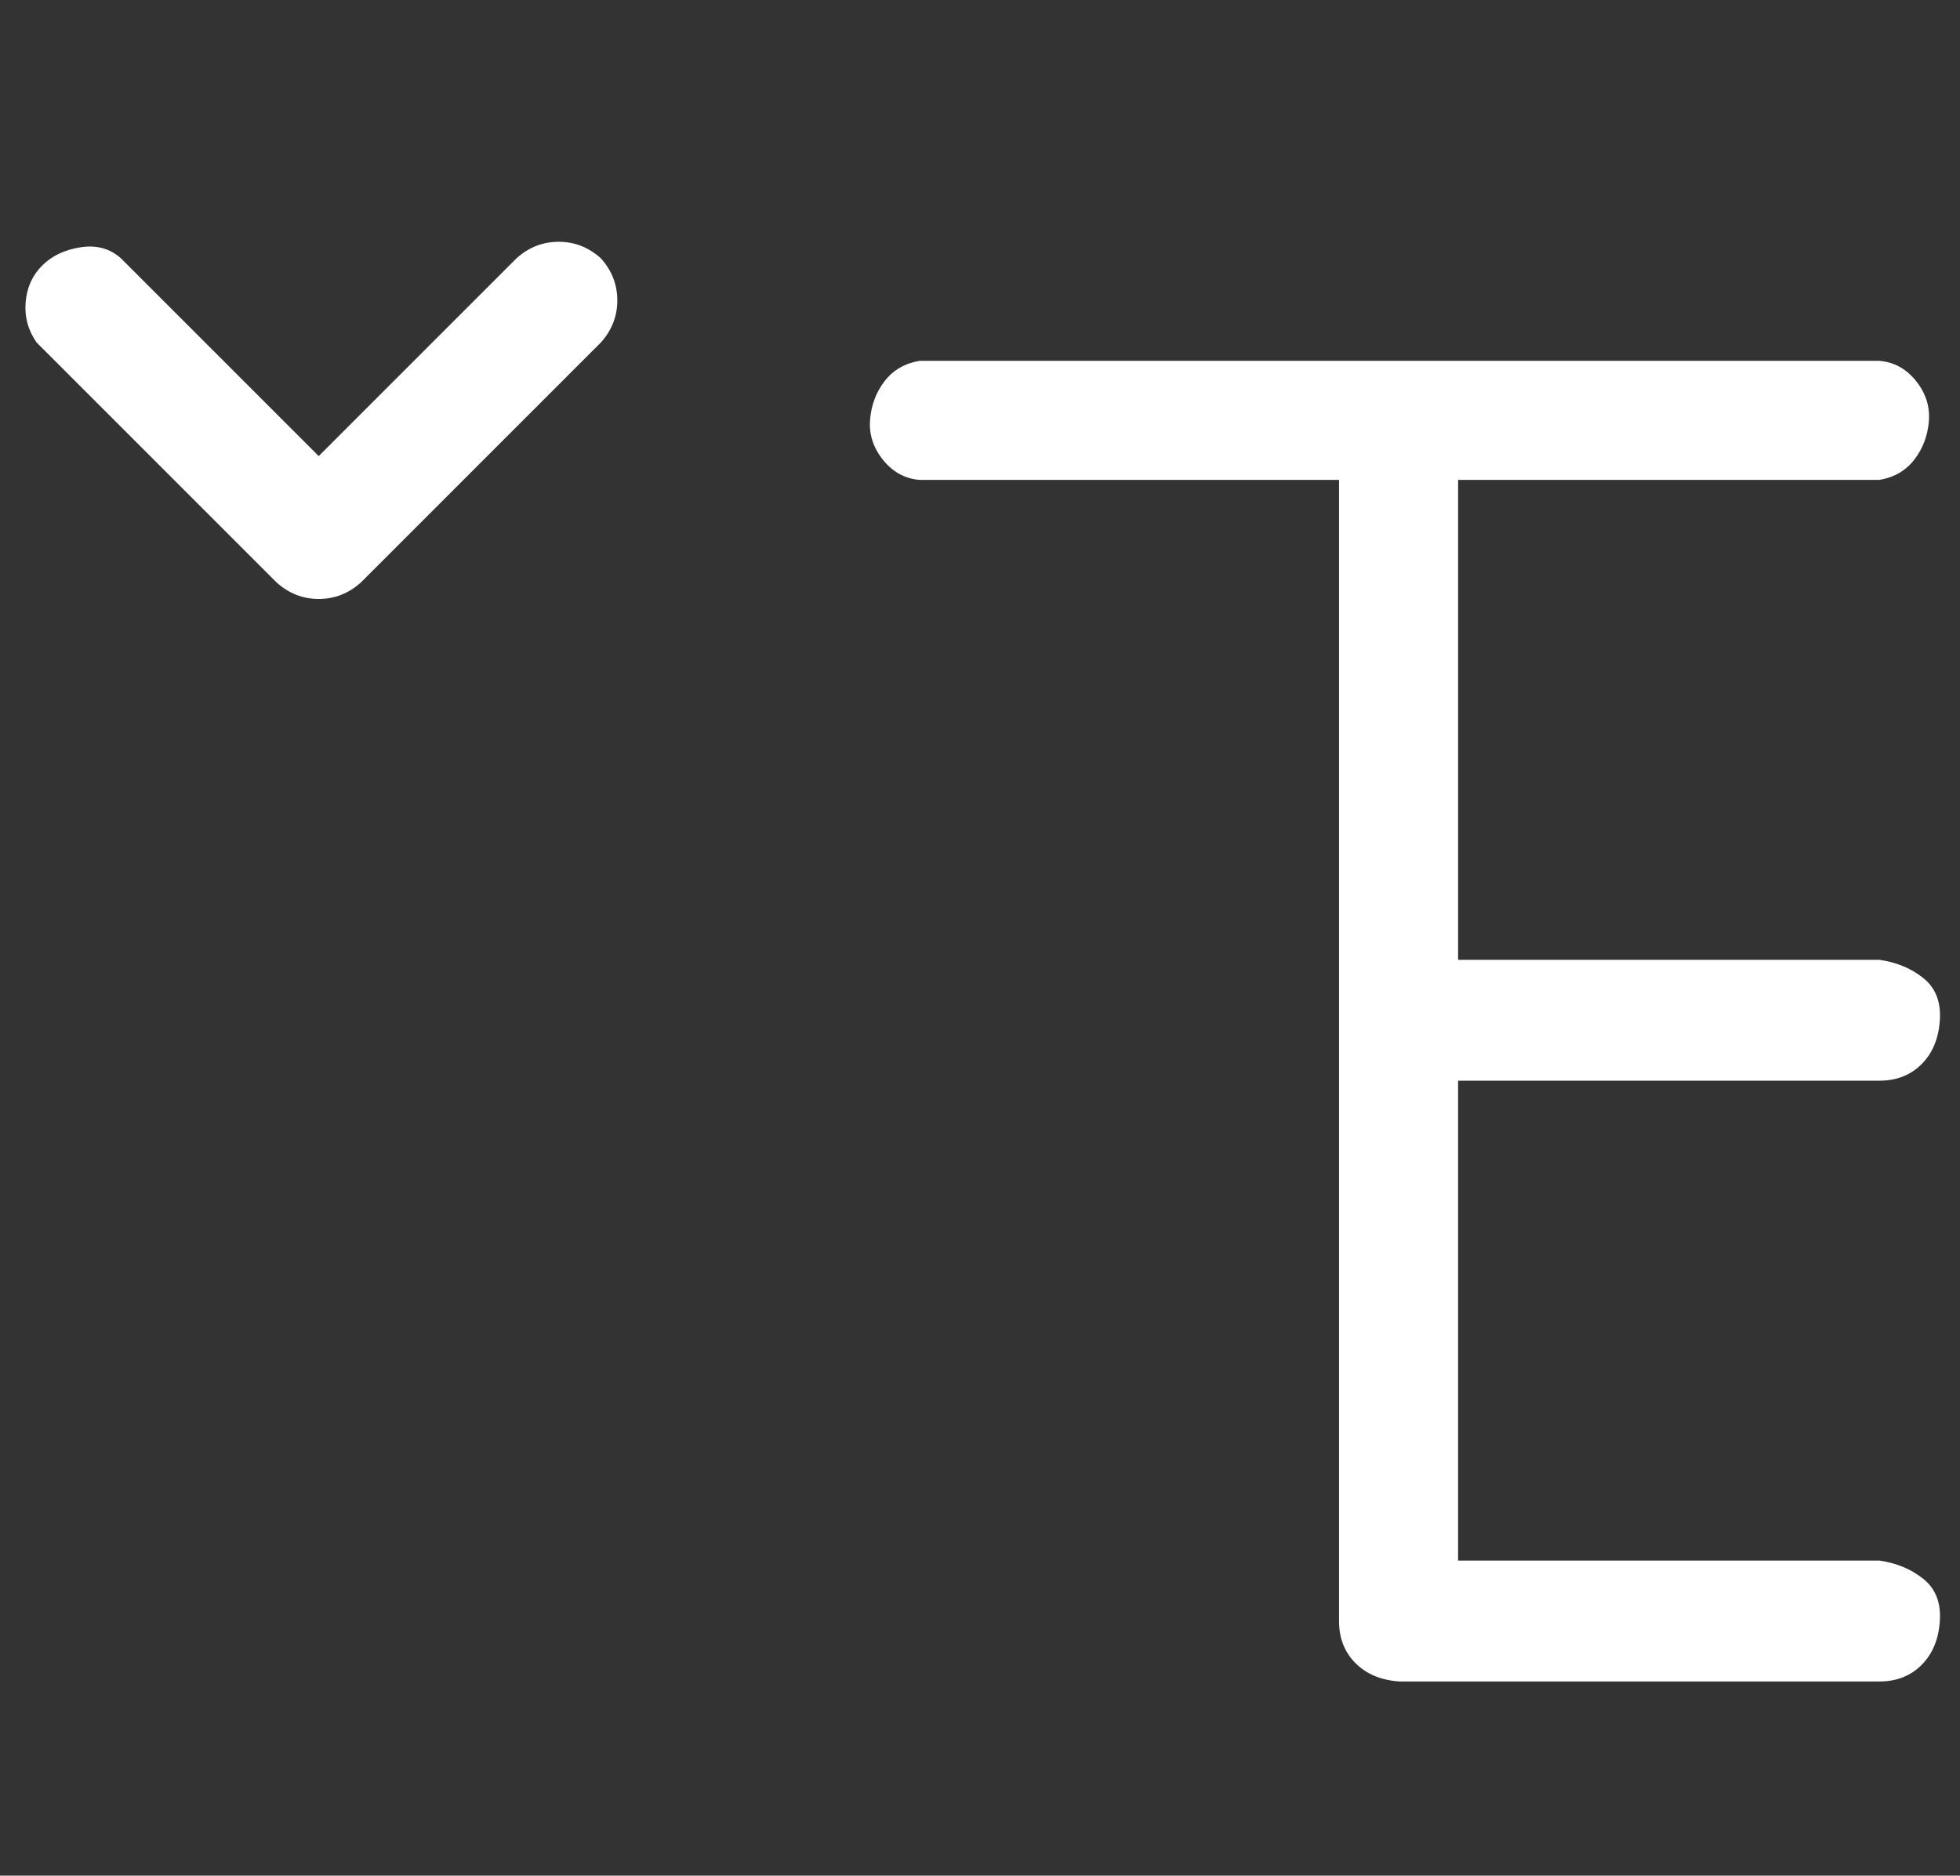 <?xml version="1.0" standalone="no"?>
<!DOCTYPE svg PUBLIC "-//W3C//DTD SVG 1.1//EN" "http://www.w3.org/Graphics/SVG/1.1/DTD/svg11.dtd" >
<svg xmlns="http://www.w3.org/2000/svg" xmlns:xlink="http://www.w3.org/1999/xlink" version="1.1" viewBox="-10 0 1070 1024">
   <rect x="-10" y="0" width="1070" height="1024" fill="#333333" stroke="none"/>
   <path fill="#ffffff"
d="M318 141q9 10 9 23t-9 23l-131 131q-10 9 -23 9t-23 -9l-131 -131q-7 -10 -6 -22t9 -20t21 -10t22 6l108 108l108 -108q10 -9 23 -9t23 9zM1016 590q14 0 23 -9t10 -24t-9 -23t-24 -10h-230v-262h230q12 -2 19 -11t8 -21t-7 -22t-20 -11h-524q-12 2 -19 11t-8 21t7 22
t20 11h229v623q0 14 9 23t24 10h262q14 0 23 -9t10 -24t-9 -23t-24 -10h-230v-262h230z" />
</svg>
